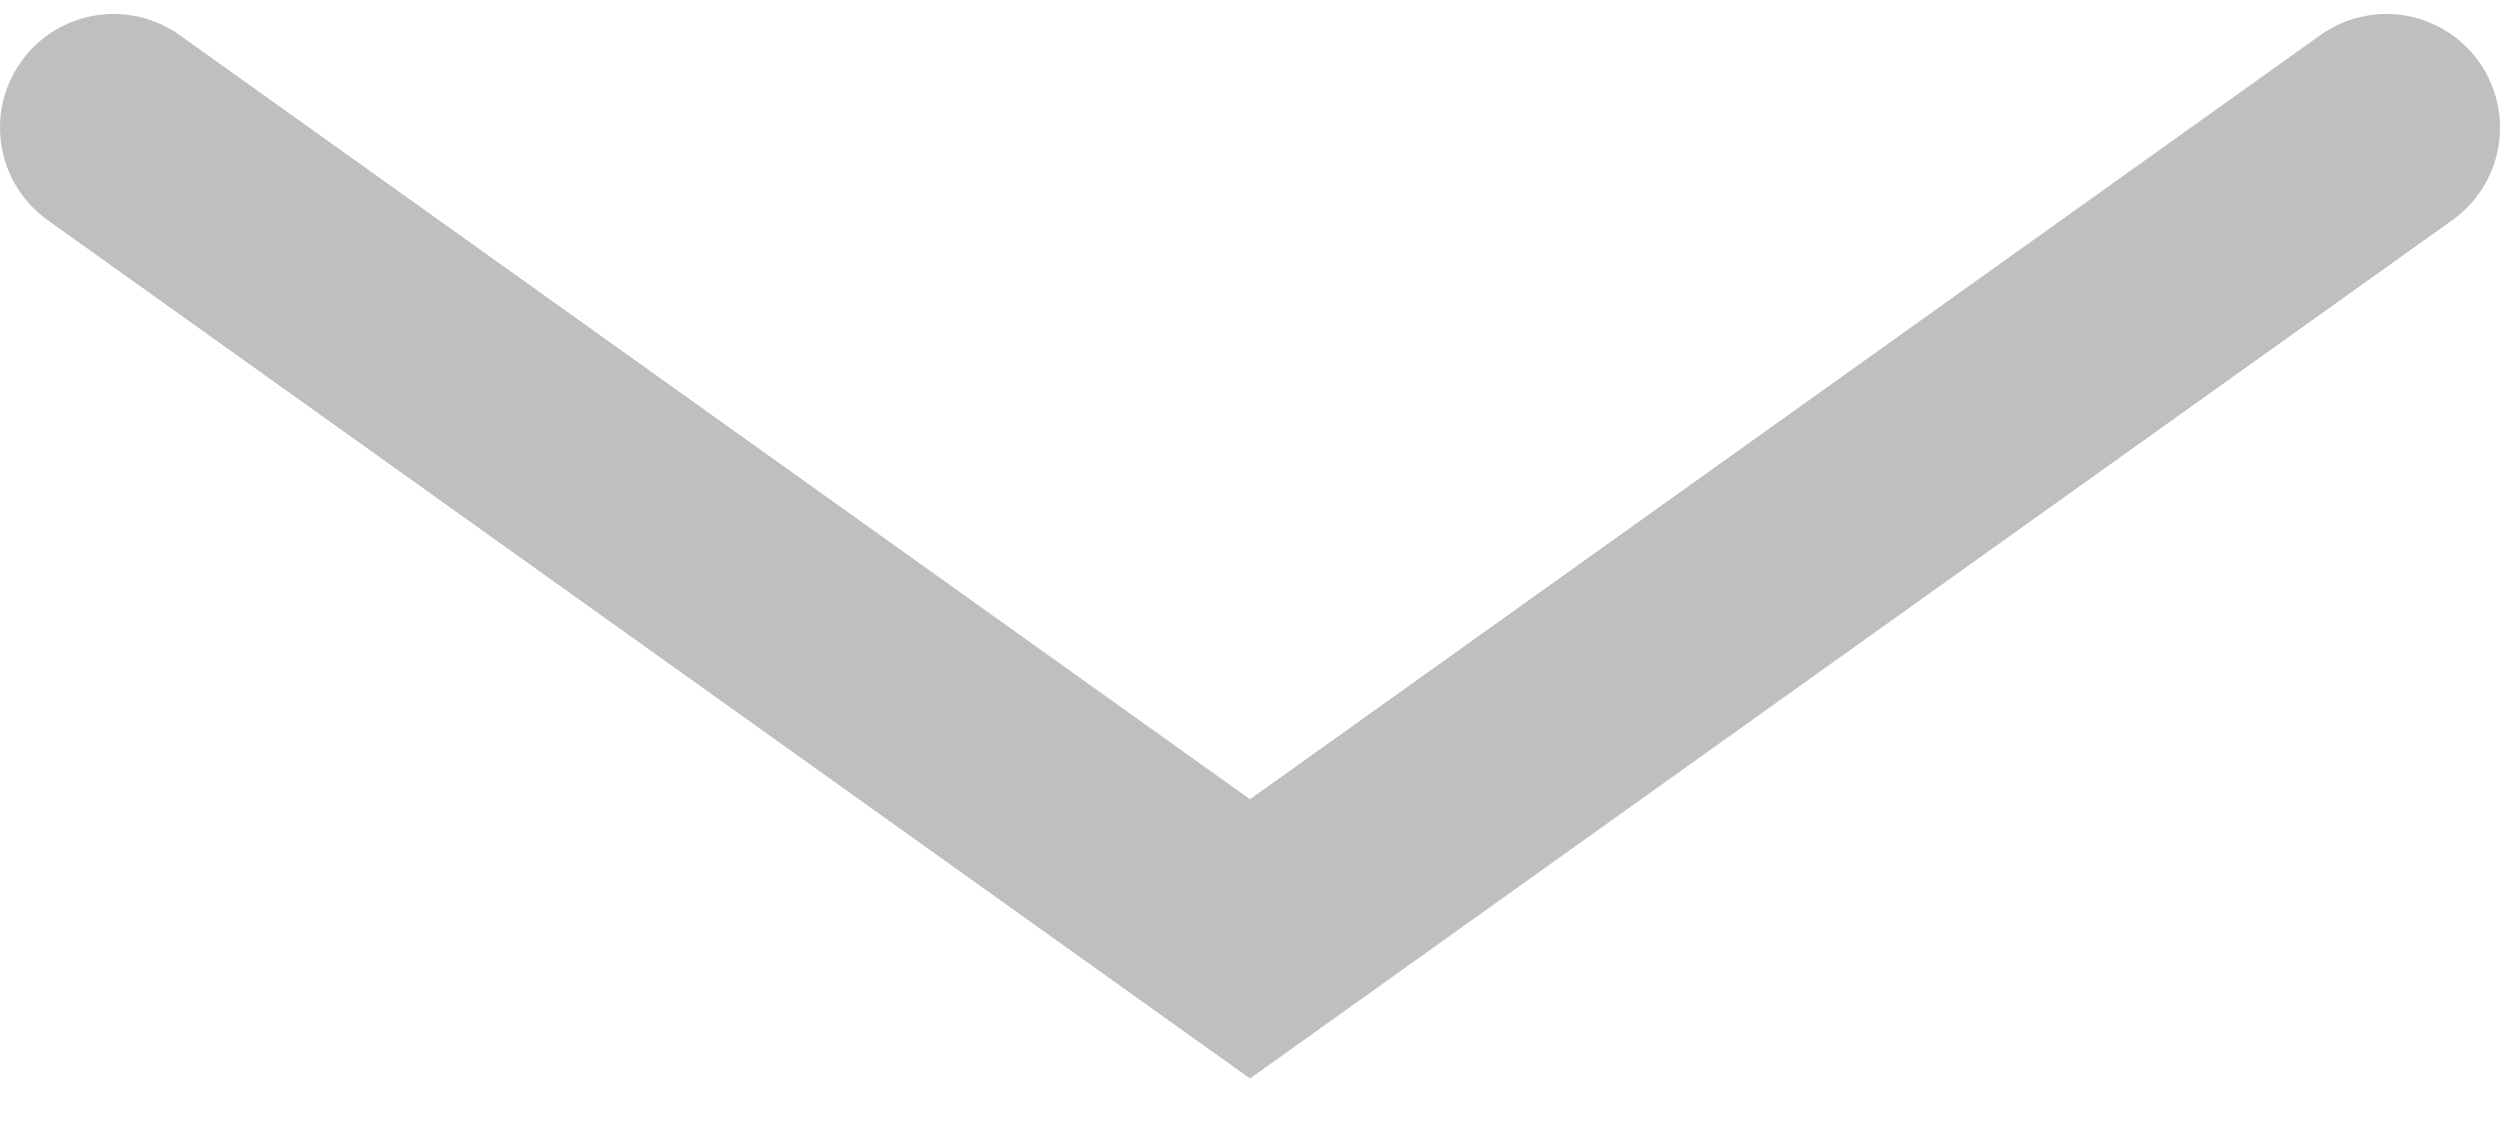 <svg width="22" height="10" viewBox="0 0 22 10" fill="none" xmlns="http://www.w3.org/2000/svg">
<path opacity="0.25" d="M21 1.123L11 8.262L1 1.123" stroke="black" stroke-width="2" stroke-linecap="round"/>
</svg>
